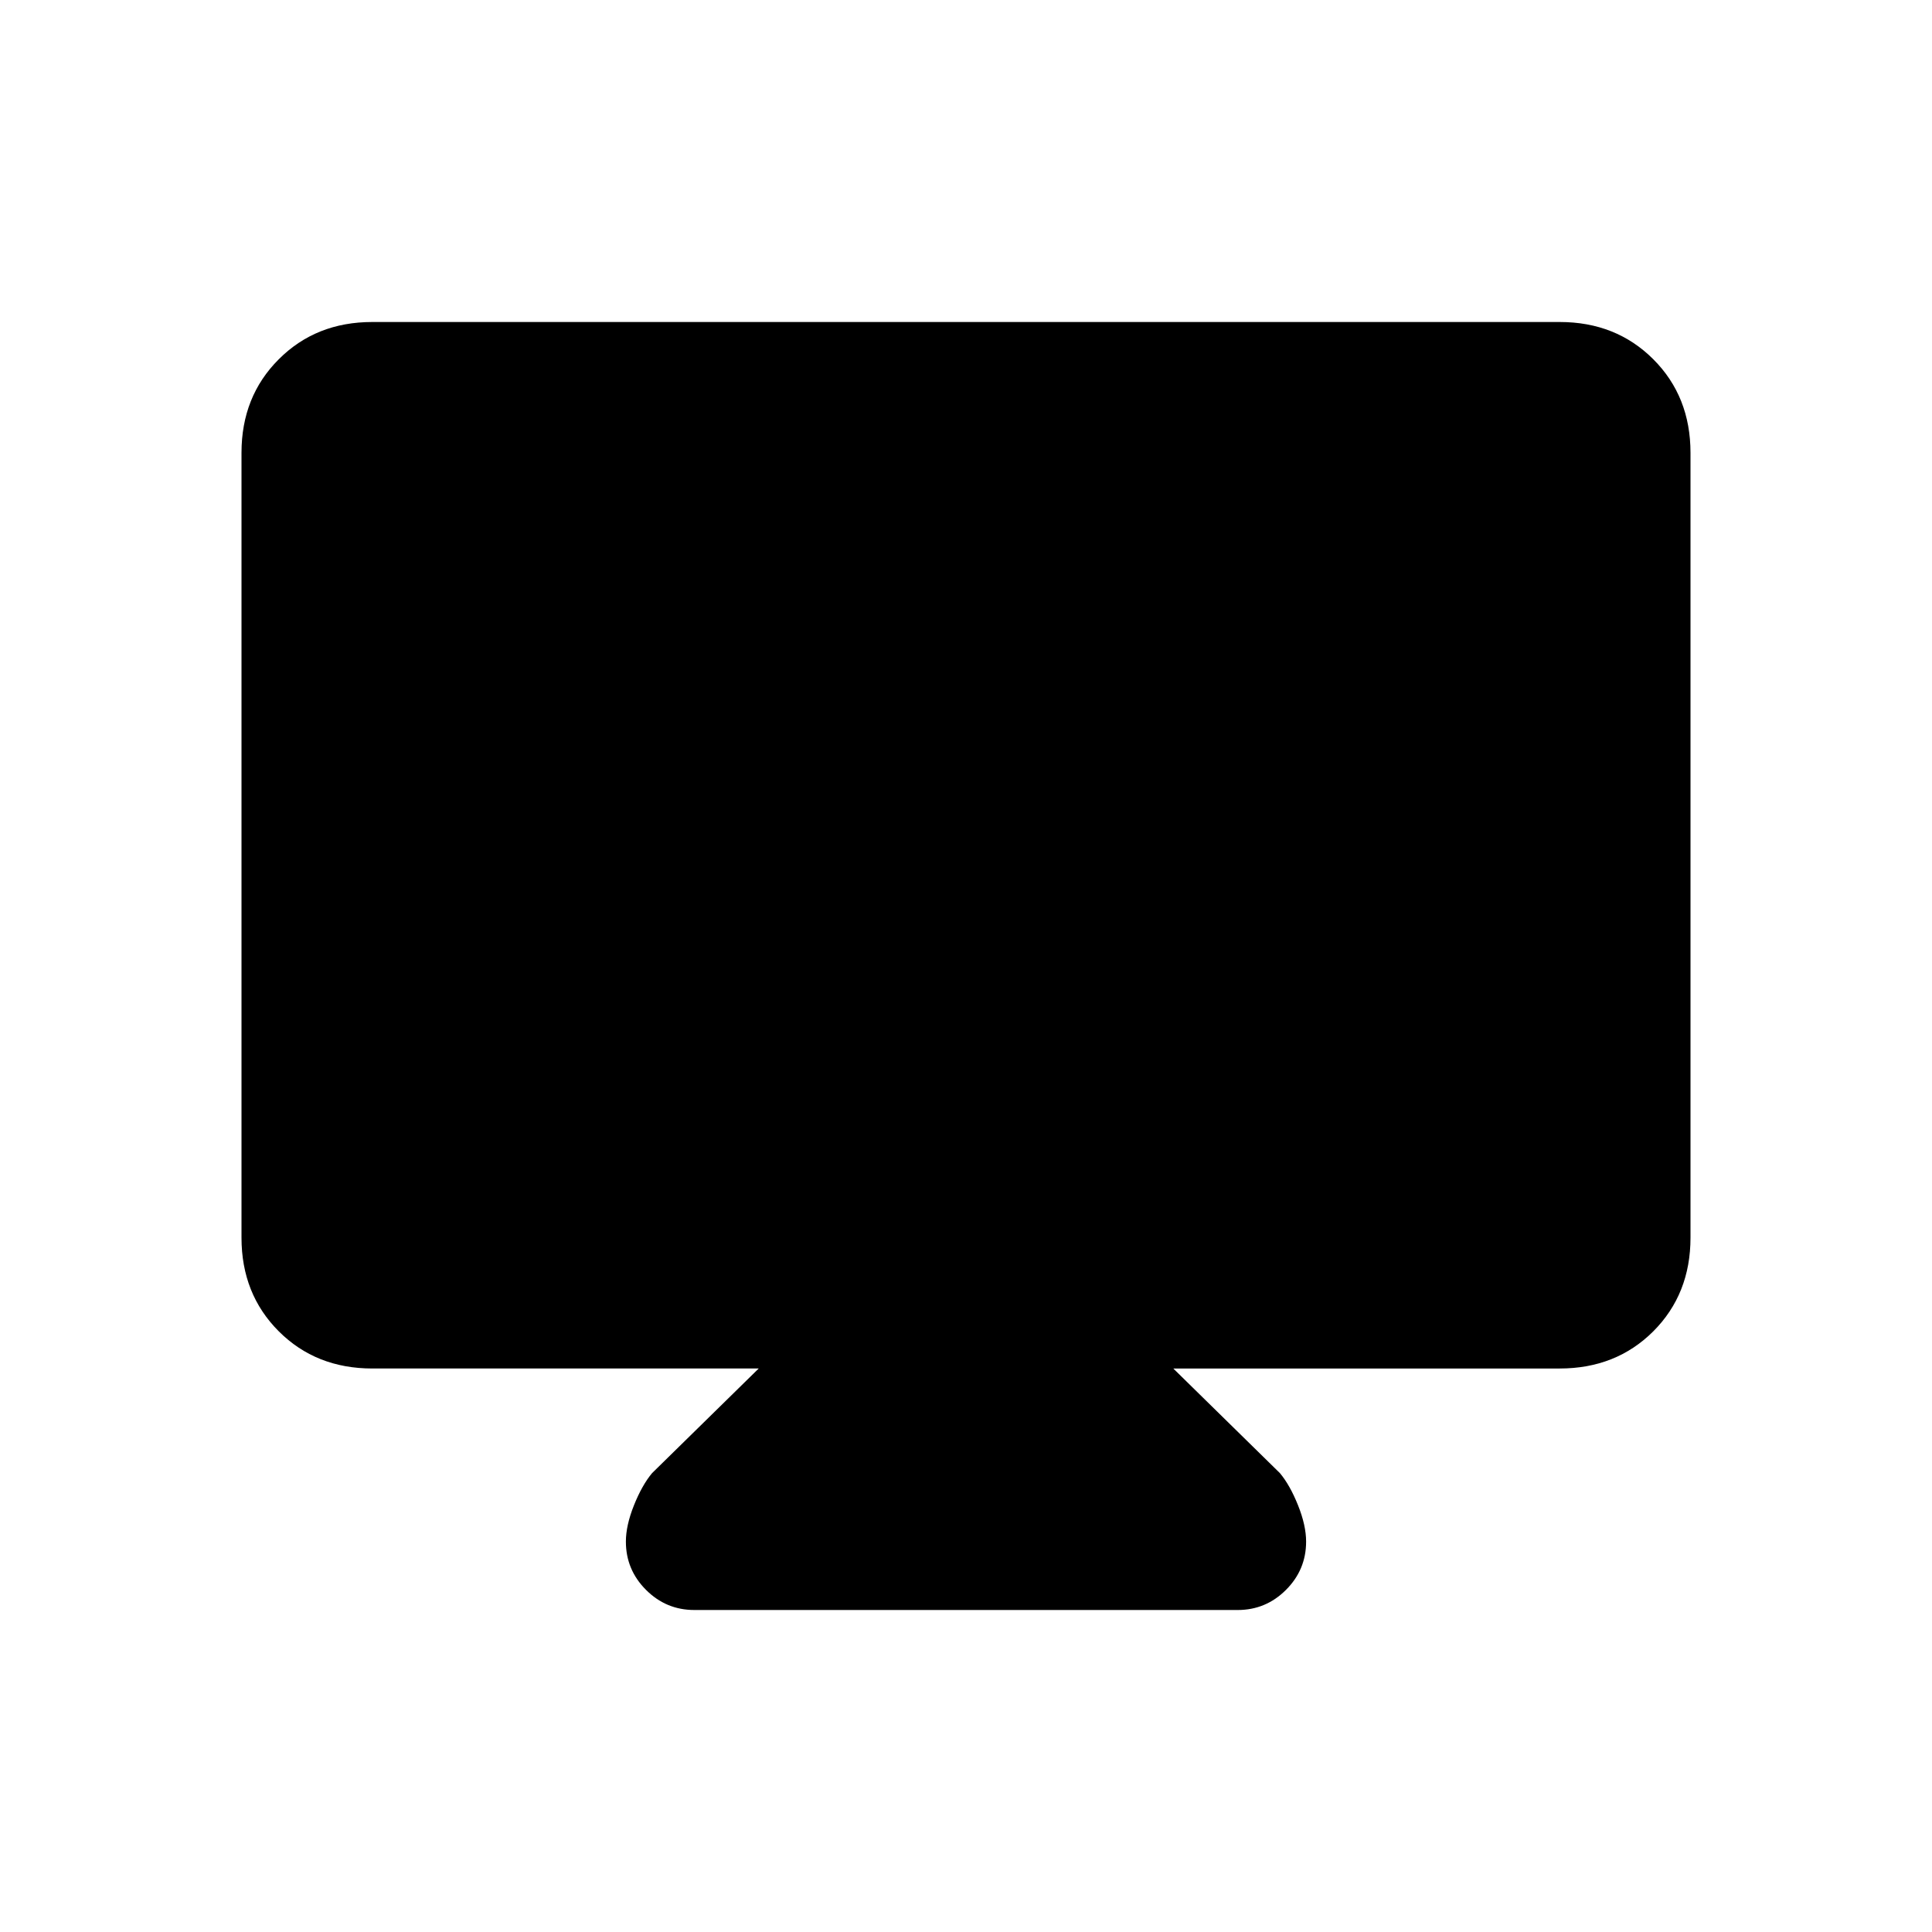 <svg xmlns="http://www.w3.org/2000/svg" height="24" width="24"><path d="M8.625 20q-.35 0-.6-.25t-.25-.6q0-.2.1-.45t.225-.4L9.425 17h-4.8q-.7 0-1.162-.462Q3 16.075 3 15.375v-9.75q0-.7.463-1.162Q3.925 4 4.625 4h14.75q.7 0 1.163.463.462.462.462 1.162v9.75q0 .7-.462 1.163-.463.462-1.163.462h-4.8l1.325 1.3q.125.15.225.4t.1.45q0 .35-.25.6t-.6.25Z"/></svg>